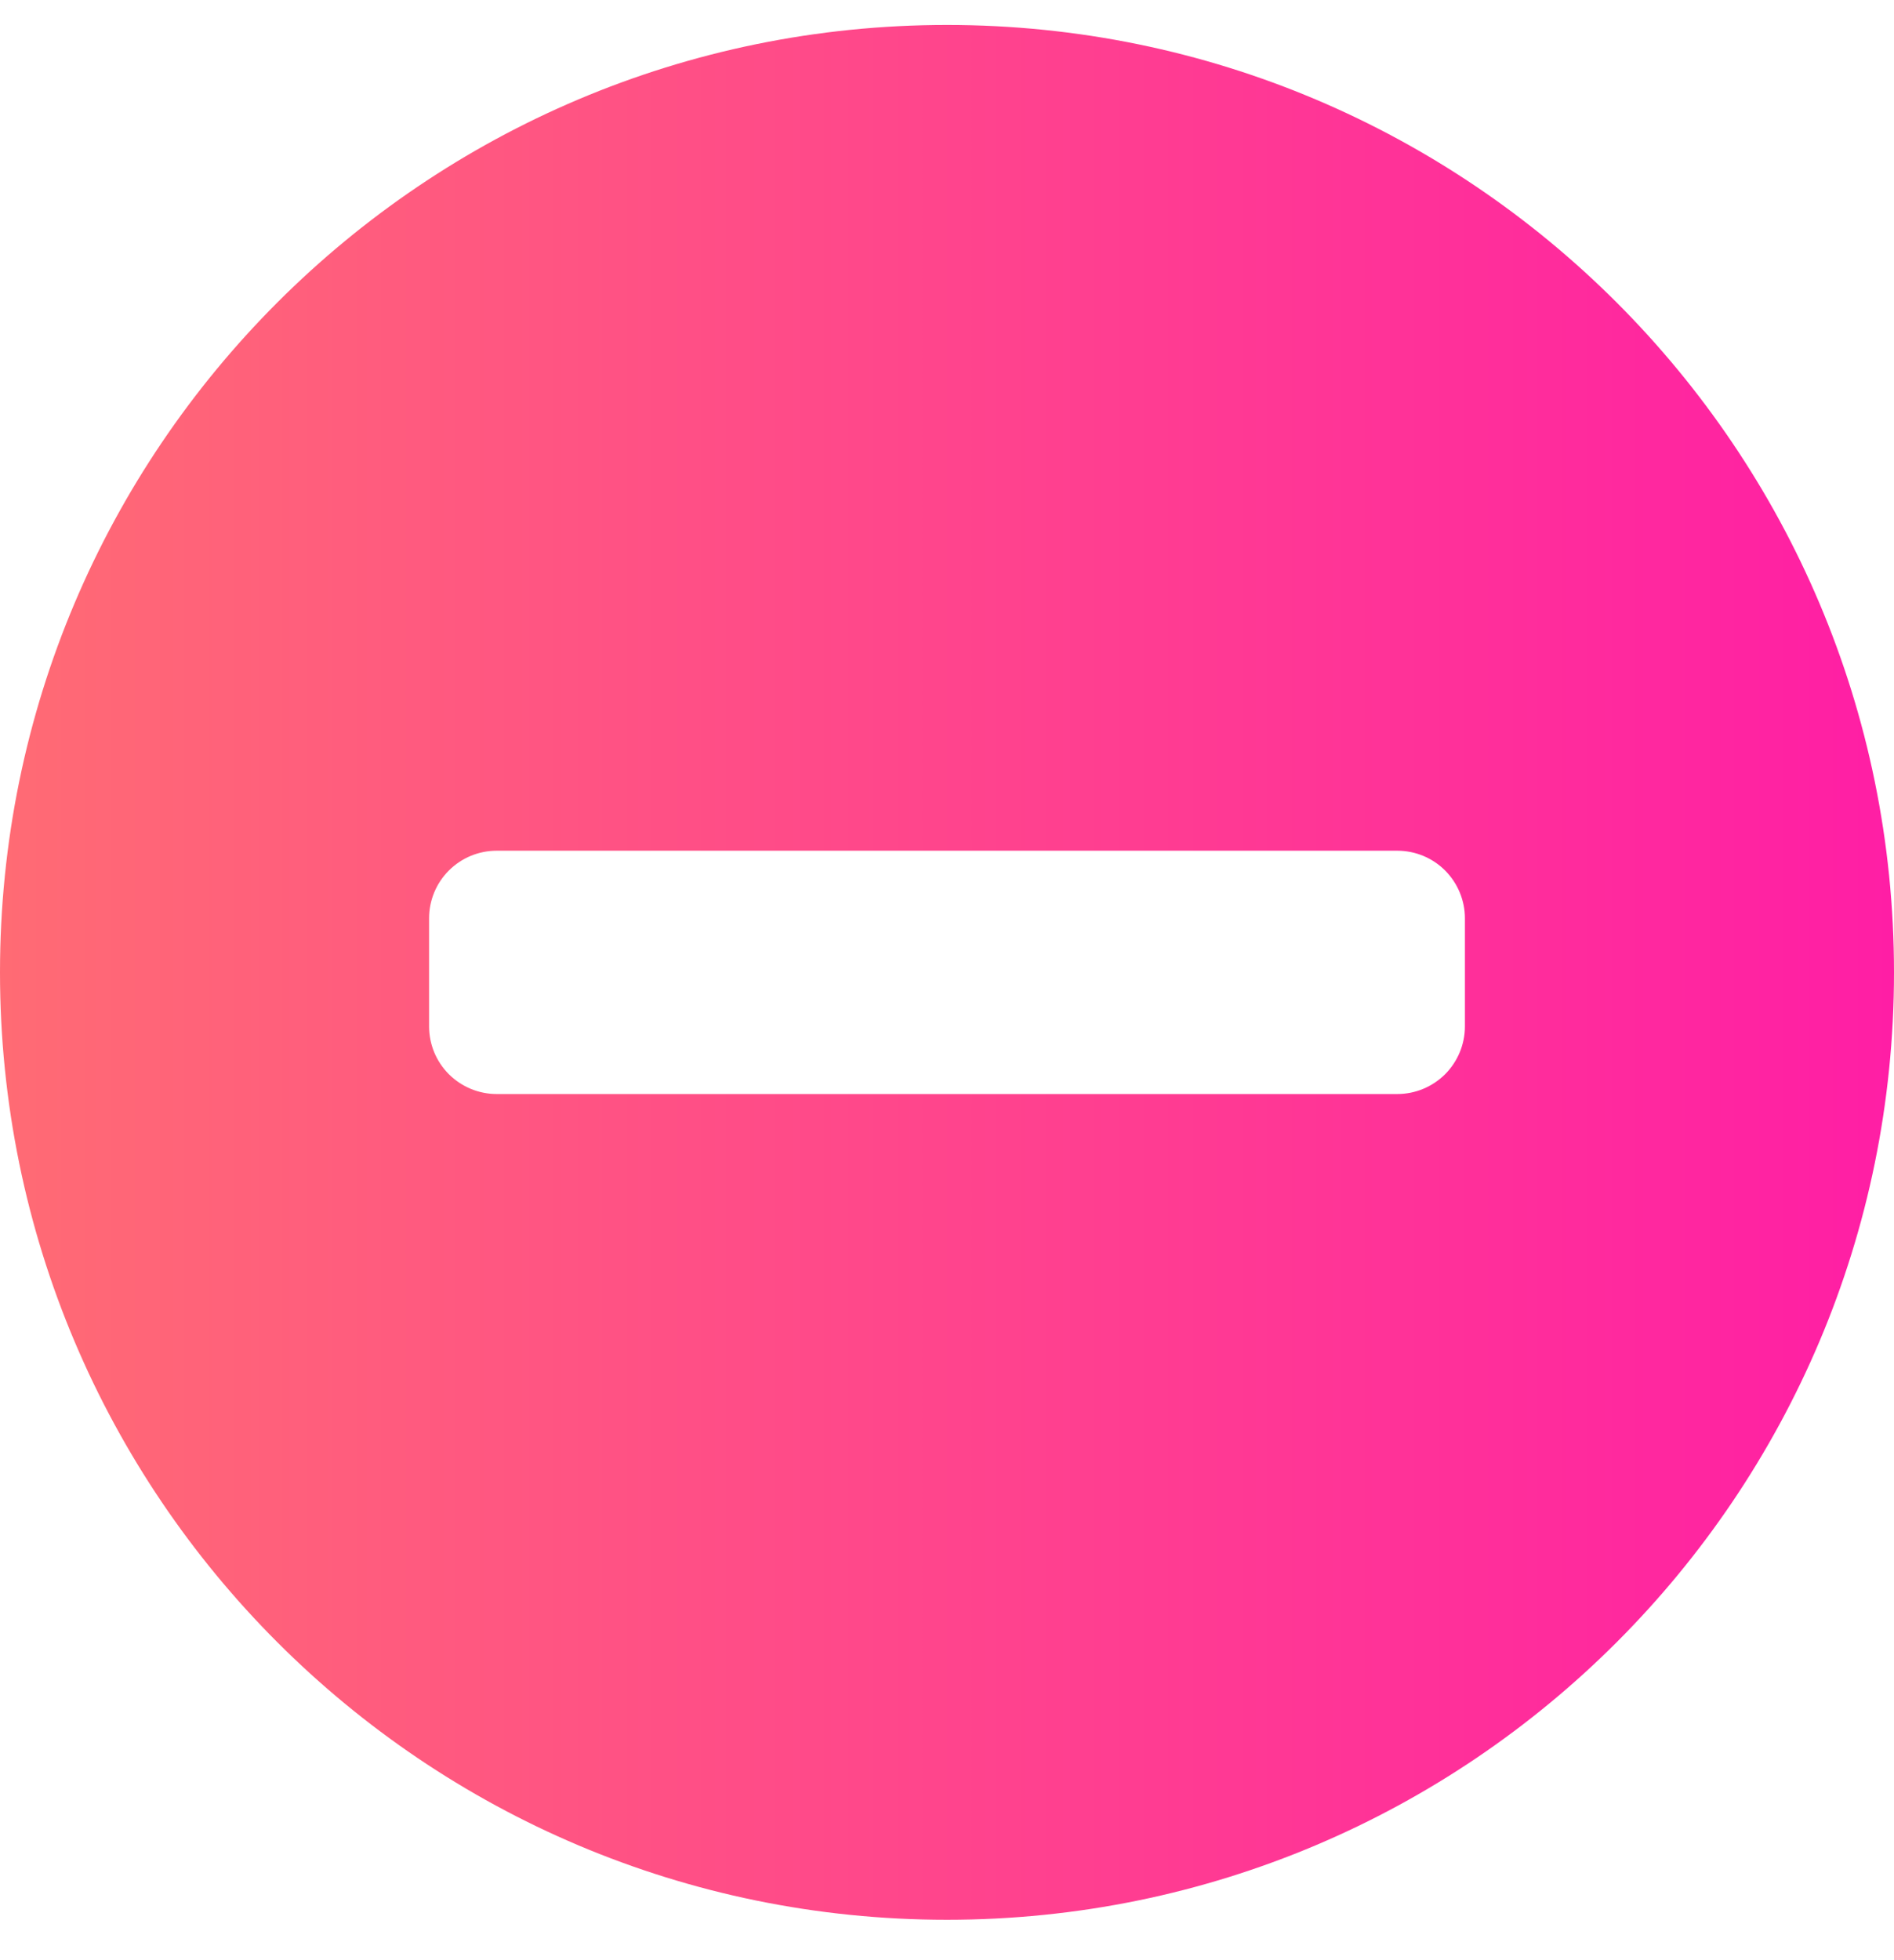 <svg width="29" height="30" viewBox="0 0 29 30" fill="none" xmlns="http://www.w3.org/2000/svg">
<g id="minus 1" clip-path="url(#clip0_214_377)">
<g id="Layer 2">
<g id="minus">
<path id="Vector" d="M14.5 0.382C22.508 0.382 29 6.874 29 14.882C29 22.89 22.508 29.382 14.5 29.382C6.492 29.382 0 22.89 0 14.882C0 6.874 6.492 0.382 14.5 0.382ZM6.57 15.709C6.57 15.984 6.679 16.247 6.873 16.441C7.067 16.634 7.33 16.744 7.605 16.744H21.395C21.67 16.744 21.933 16.634 22.127 16.441C22.32 16.247 22.43 15.984 22.43 15.709V14.054C22.43 13.78 22.32 13.517 22.127 13.323C21.933 13.129 21.67 13.02 21.395 13.02H7.605C7.33 13.02 7.067 13.129 6.873 13.323C6.679 13.517 6.57 13.78 6.57 14.054V15.709Z" fill="url(#paint0_linear_214_377)"/>
</g>
</g>
</g>
<defs>
<linearGradient id="paint0_linear_214_377" x1="29" y1="14.882" x2="0" y2="14.882" gradientUnits="userSpaceOnUse">
<stop stop-color="#FF1EA5"/>
<stop offset="1" stop-color="#FF6B74"/>
</linearGradient>
<clipPath id="clip0_214_377">
<rect width="29" height="29" fill="white" transform="matrix(-1 0 0 1 29 0.382)"/>
</clipPath>
</defs>
</svg>
